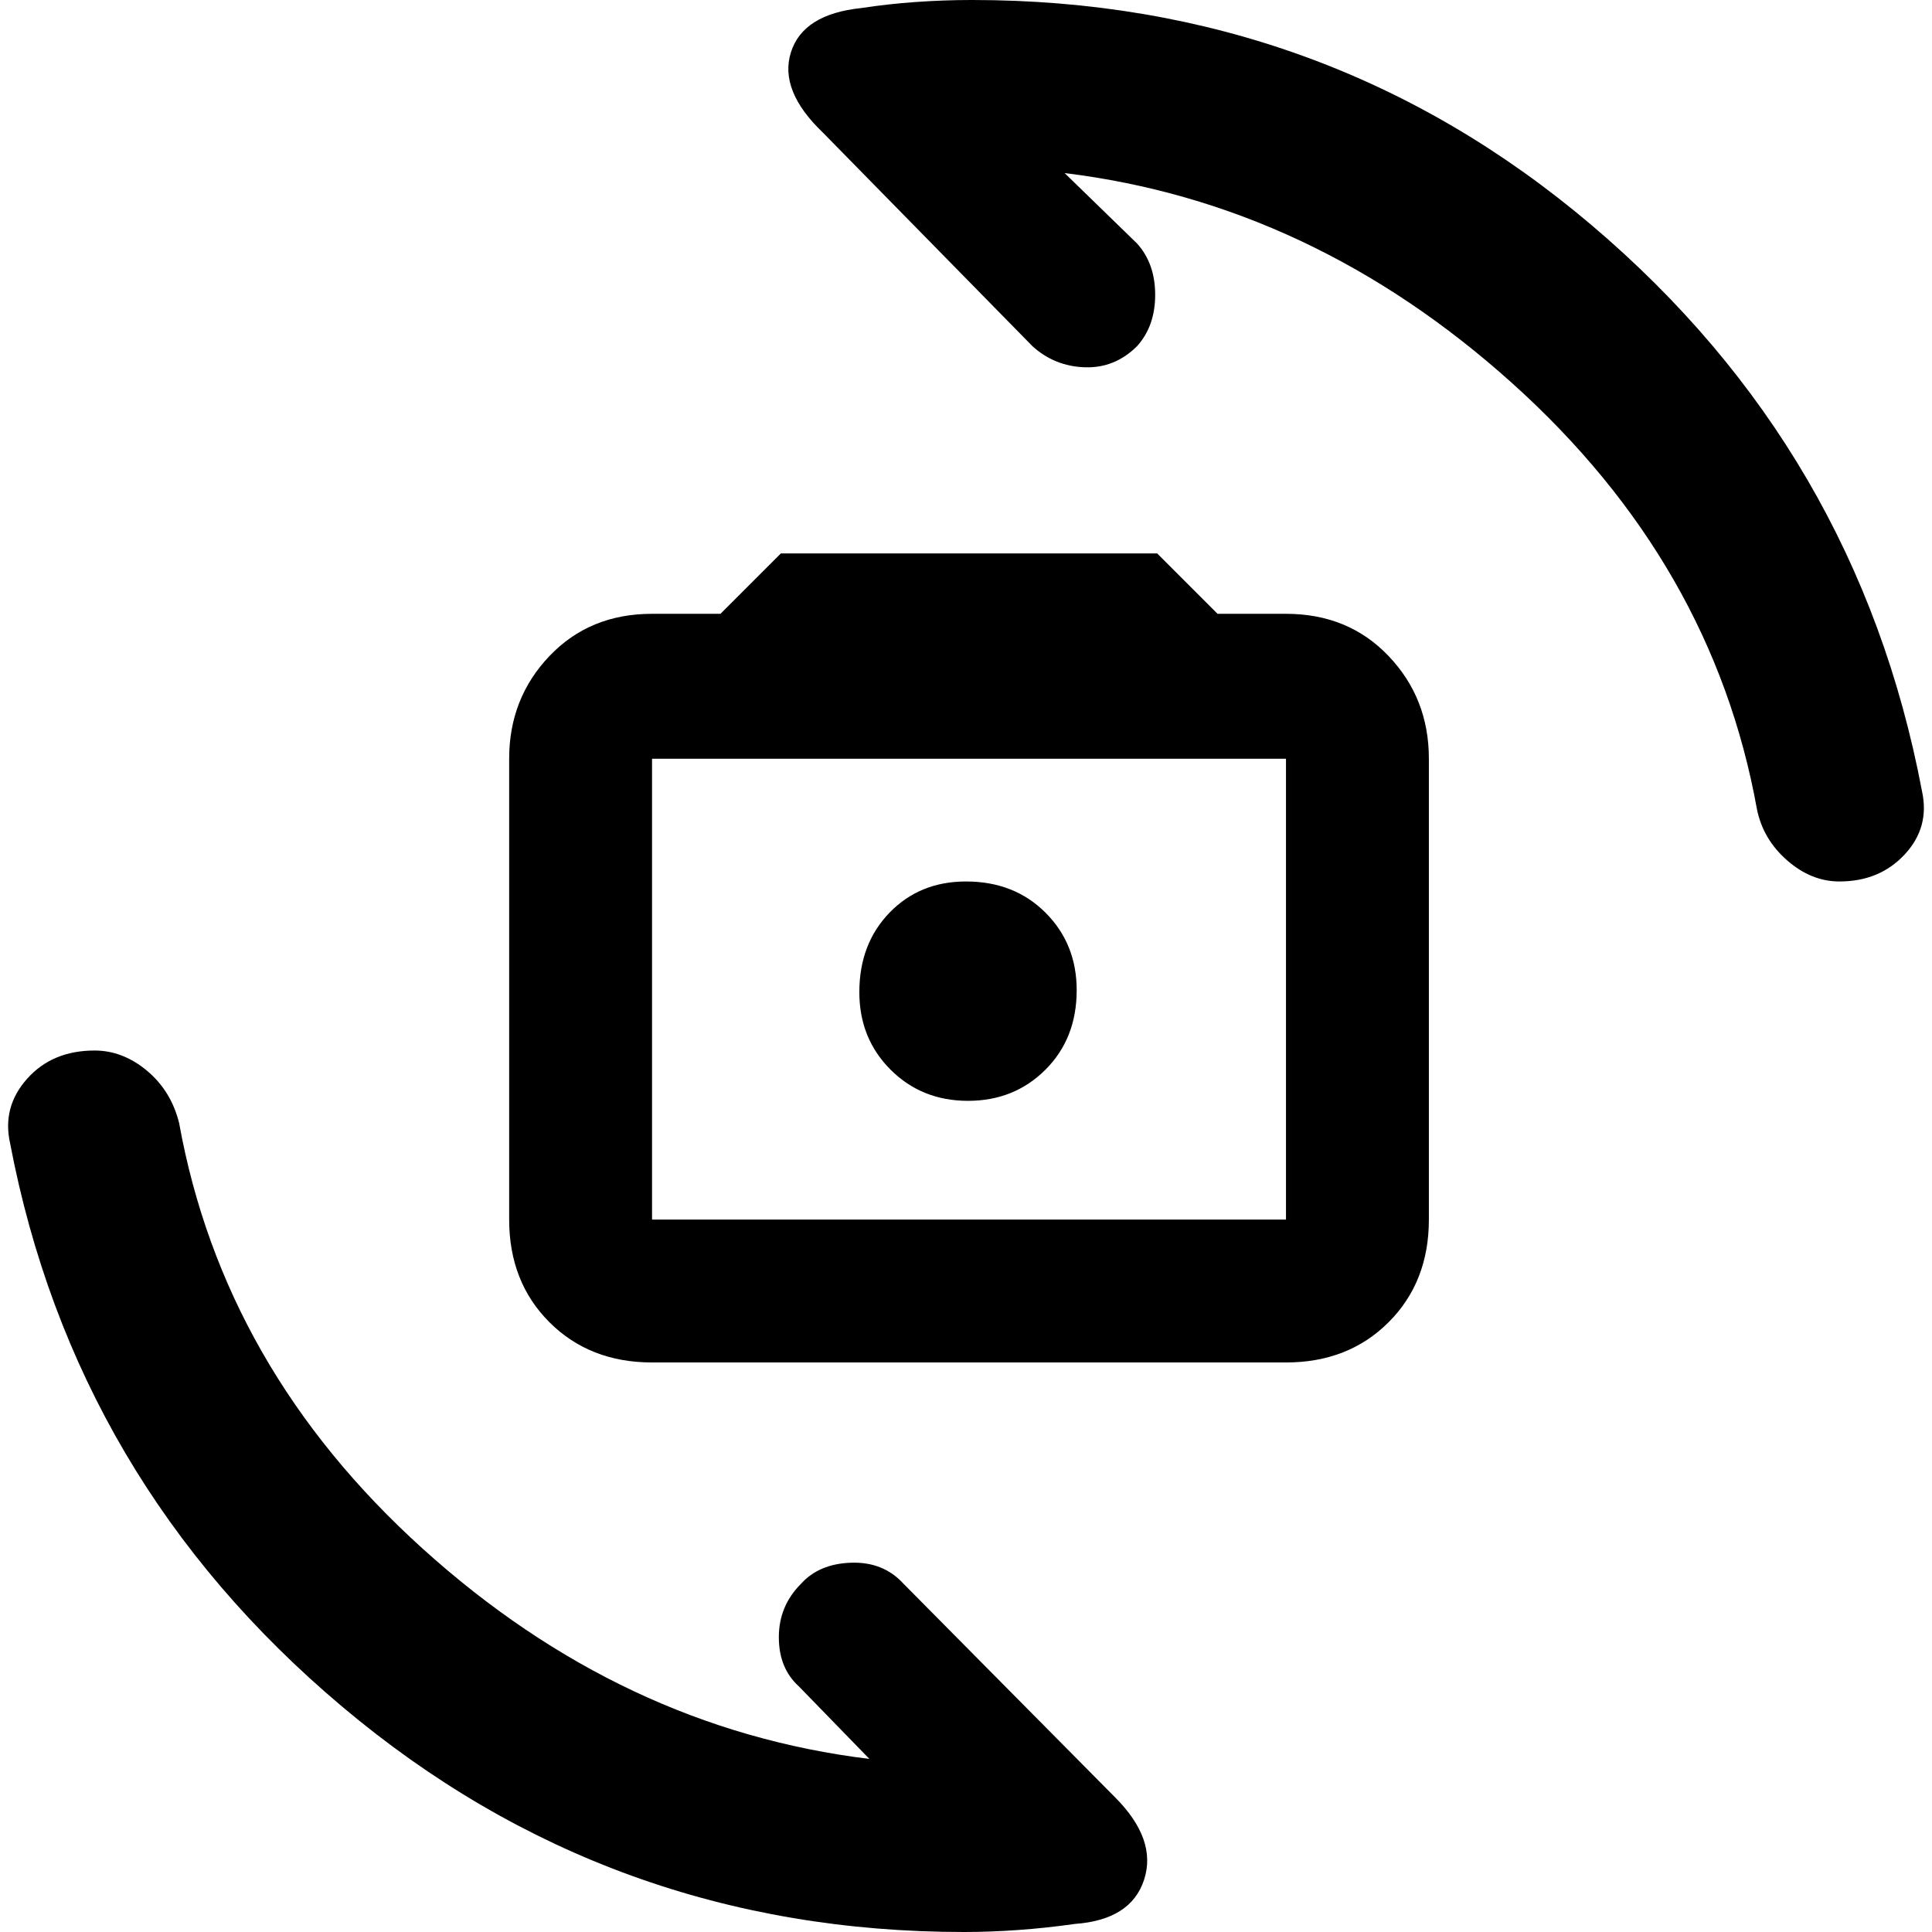 <svg xmlns="http://www.w3.org/2000/svg" height="48" width="48"><path d="M16.2 33.85q-1.55 0-2.55-1-1-1-1-2.55V18.85q0-1.5 1-2.55 1-1.05 2.55-1.05h1.7l1.5-1.5h9.35l1.5 1.5h1.7q1.55 0 2.55 1.05 1 1.05 1 2.55V30.3q0 1.55-1 2.55-1 1-2.55 1Zm0-3.55h15.75V18.85H16.2V30.3Zm7.85-2.95q1.15 0 1.925-.775.775-.775.775-1.975 0-1.15-.775-1.925Q25.2 21.9 24 21.9q-1.15 0-1.9.775t-.75 1.975q0 1.15.775 1.925.775.775 1.925.775ZM45.7 21.9q-.7 0-1.3-.525-.6-.525-.75-1.275-1.1-6.1-6.075-10.575T26.45 4.3l1.8 1.75q.45.5.45 1.275 0 .775-.45 1.275-.55.55-1.3.525-.75-.025-1.3-.525l-5.2-5.3q-1.1-1.05-.8-2 .3-.95 1.75-1.1.65-.1 1.35-.15.7-.05 1.4-.05 8.8 0 15.4 5.6t8.2 14.05q.2.9-.425 1.575-.625.675-1.625.675ZM23.95 48q-8.8 0-15.45-5.6-6.65-5.6-8.25-14-.2-.9.425-1.6.625-.7 1.675-.7.7 0 1.3.5.6.5.8 1.3 1.1 6.1 6.05 10.575 4.95 4.475 11.1 5.225l-1.75-1.8q-.5-.45-.5-1.225 0-.775.55-1.325.45-.5 1.25-.525.8-.025 1.3.525l5.25 5.3q1.05 1.05.725 2.05-.325 1-1.725 1.1-.7.1-1.4.15-.7.05-1.35.05ZM16.2 30.3V18.85 30.3Z"/></svg>